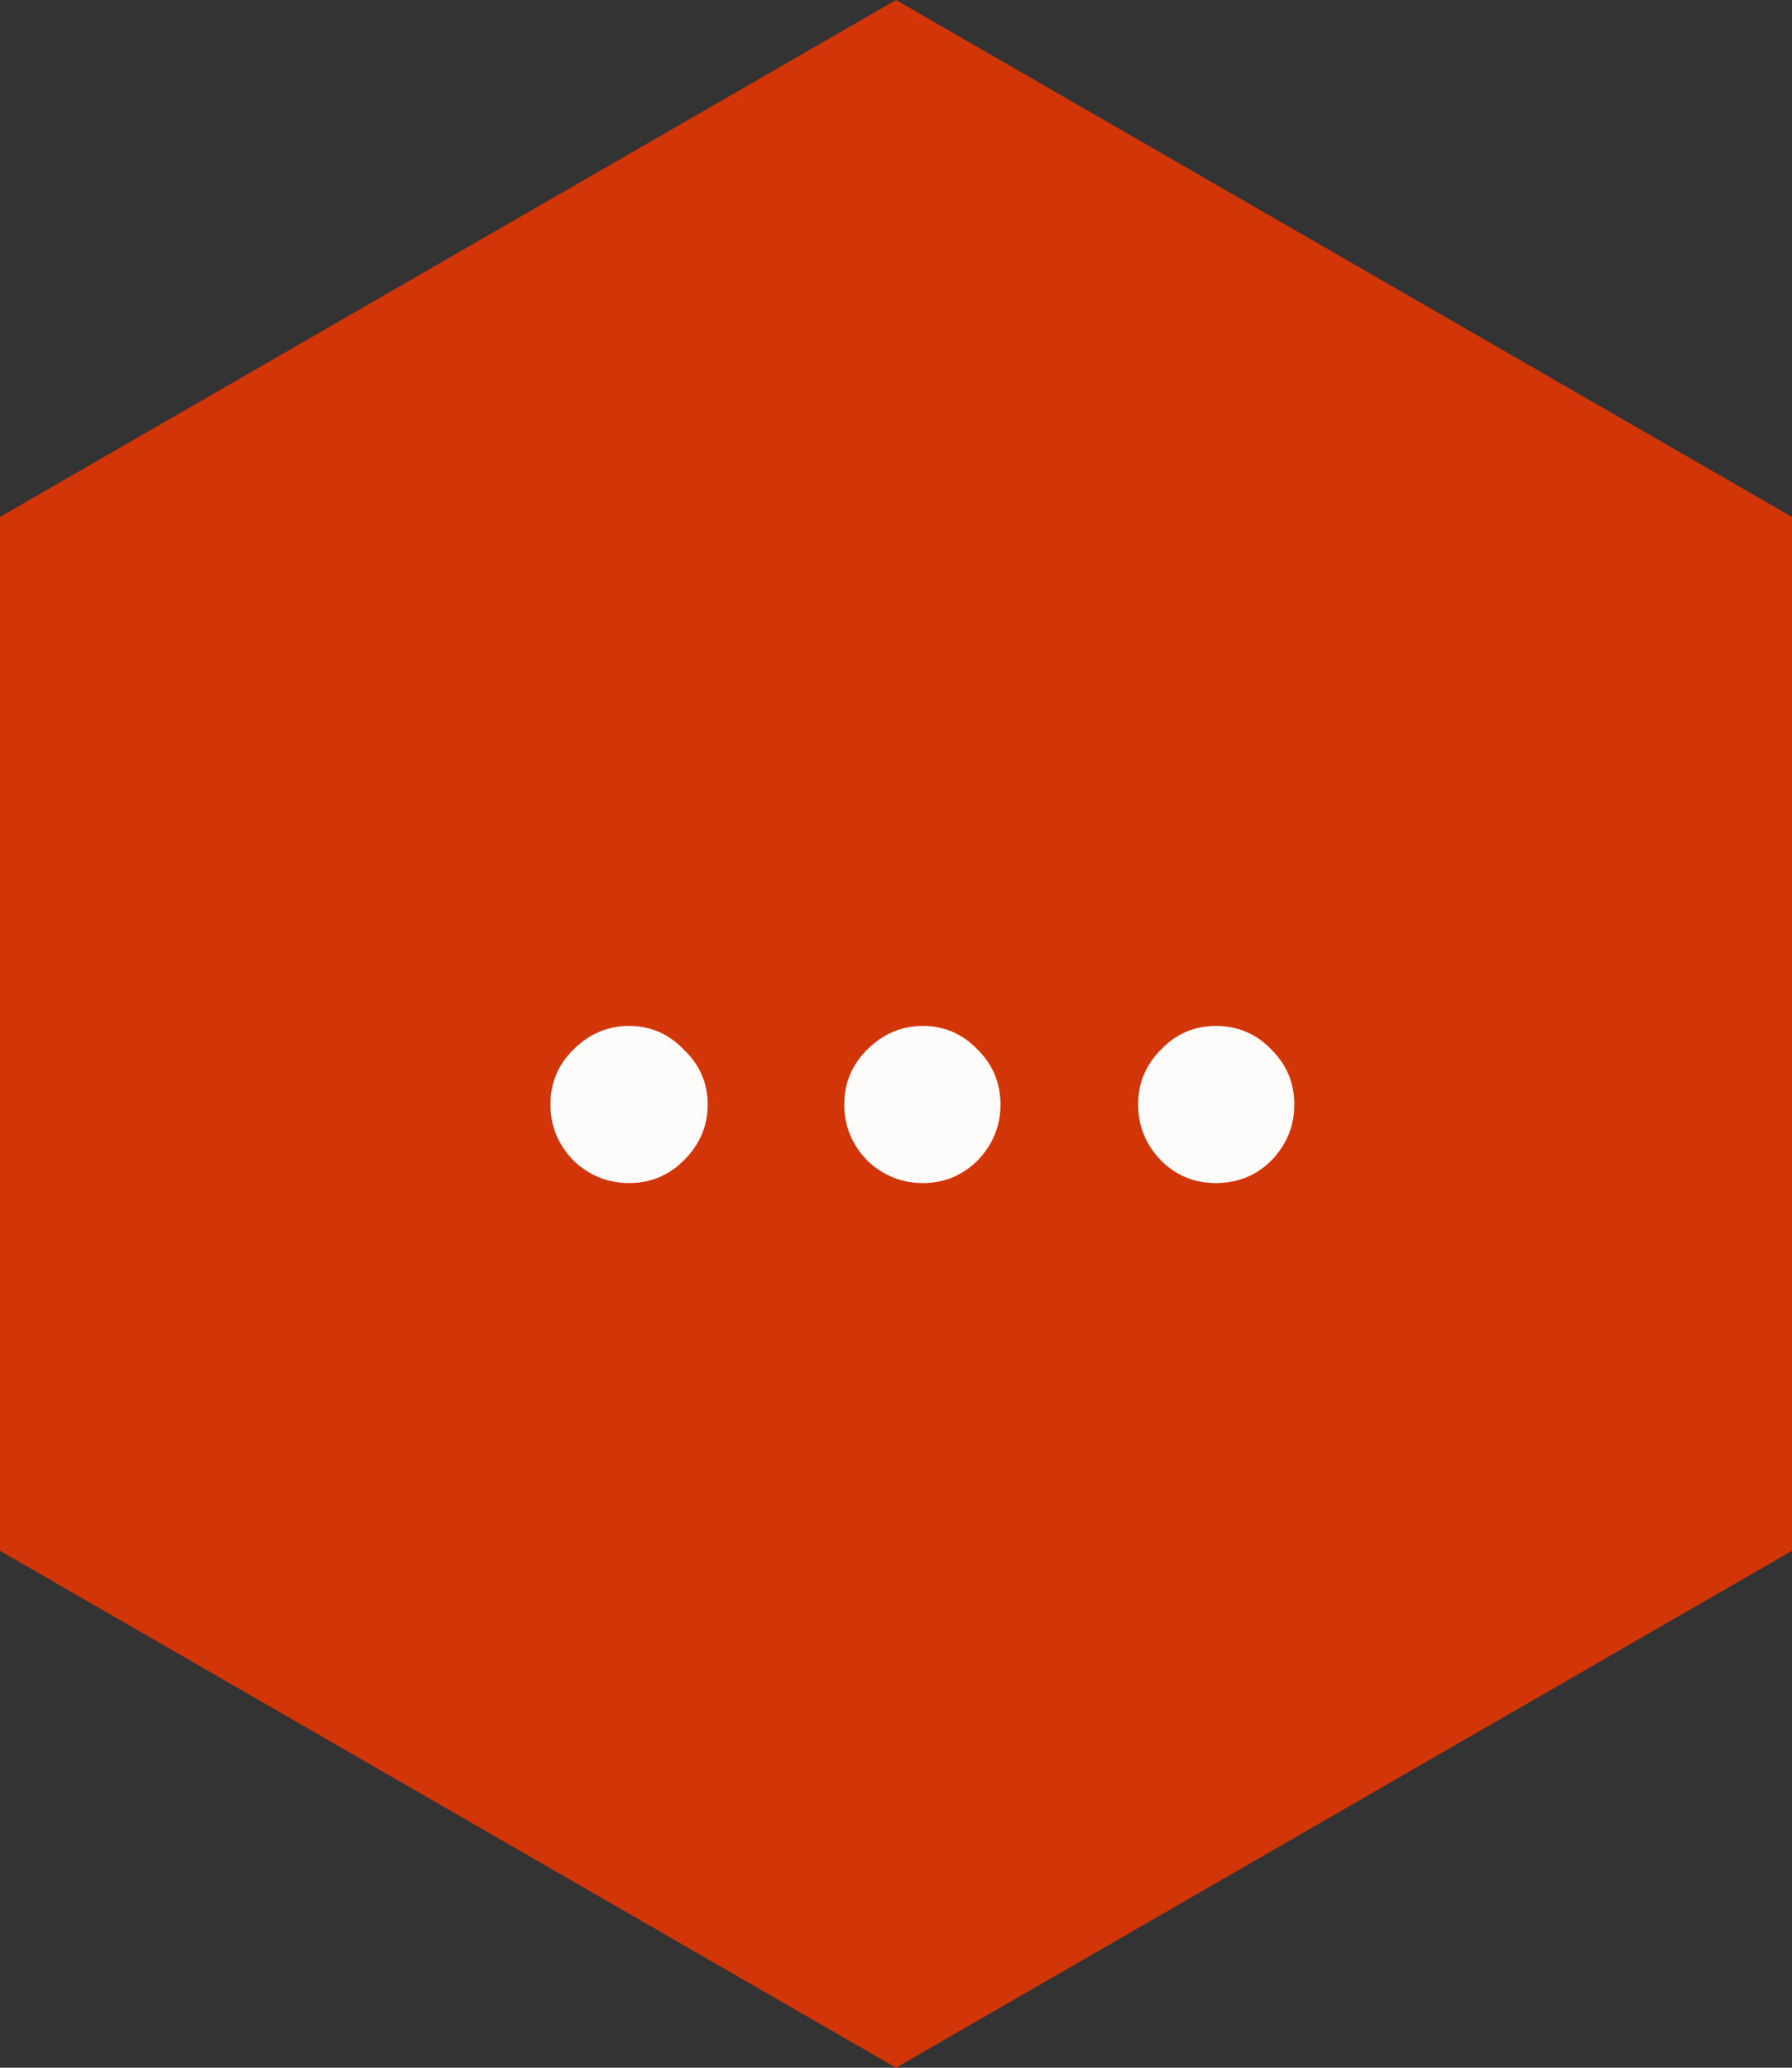 <svg width="26" height="30" viewBox="0 0 26 30" fill="none" xmlns="http://www.w3.org/2000/svg">
<rect x="0" y="0" width="26" height="30" fill="#333333" stroke="none"/>
<path d="M13 0L26 7.5V22.5L13 30L0 22.5V7.5L13 0Z" fill="#D23507"/>
<path d="M9.127 17.165C8.817 17.165 8.547 17.055 8.317 16.835C8.096 16.605 7.986 16.335 7.986 16.025C7.986 15.715 8.096 15.45 8.317 15.23C8.547 15 8.817 14.885 9.127 14.885C9.437 14.885 9.703 15 9.923 15.23C10.153 15.45 10.268 15.715 10.268 16.025C10.268 16.335 10.153 16.605 9.923 16.835C9.703 17.055 9.437 17.165 9.127 17.165ZM17.638 17.165C17.328 17.165 17.063 17.055 16.843 16.835C16.623 16.605 16.513 16.335 16.513 16.025C16.513 15.715 16.623 15.45 16.843 15.23C17.063 15 17.328 14.885 17.638 14.885C17.959 14.885 18.229 15 18.449 15.23C18.669 15.45 18.779 15.715 18.779 16.025C18.779 16.335 18.669 16.605 18.449 16.835C18.229 17.055 17.959 17.165 17.638 17.165ZM13.39 17.165C13.08 17.165 12.81 17.055 12.58 16.835C12.36 16.605 12.249 16.335 12.249 16.025C12.249 15.715 12.36 15.45 12.58 15.23C12.81 15 13.08 14.885 13.39 14.885C13.7 14.885 13.966 15 14.186 15.23C14.406 15.45 14.516 15.715 14.516 16.025C14.516 16.335 14.406 16.605 14.186 16.835C13.966 17.055 13.7 17.165 13.39 17.165Z" fill="#FDFCFA"/>
</svg>
